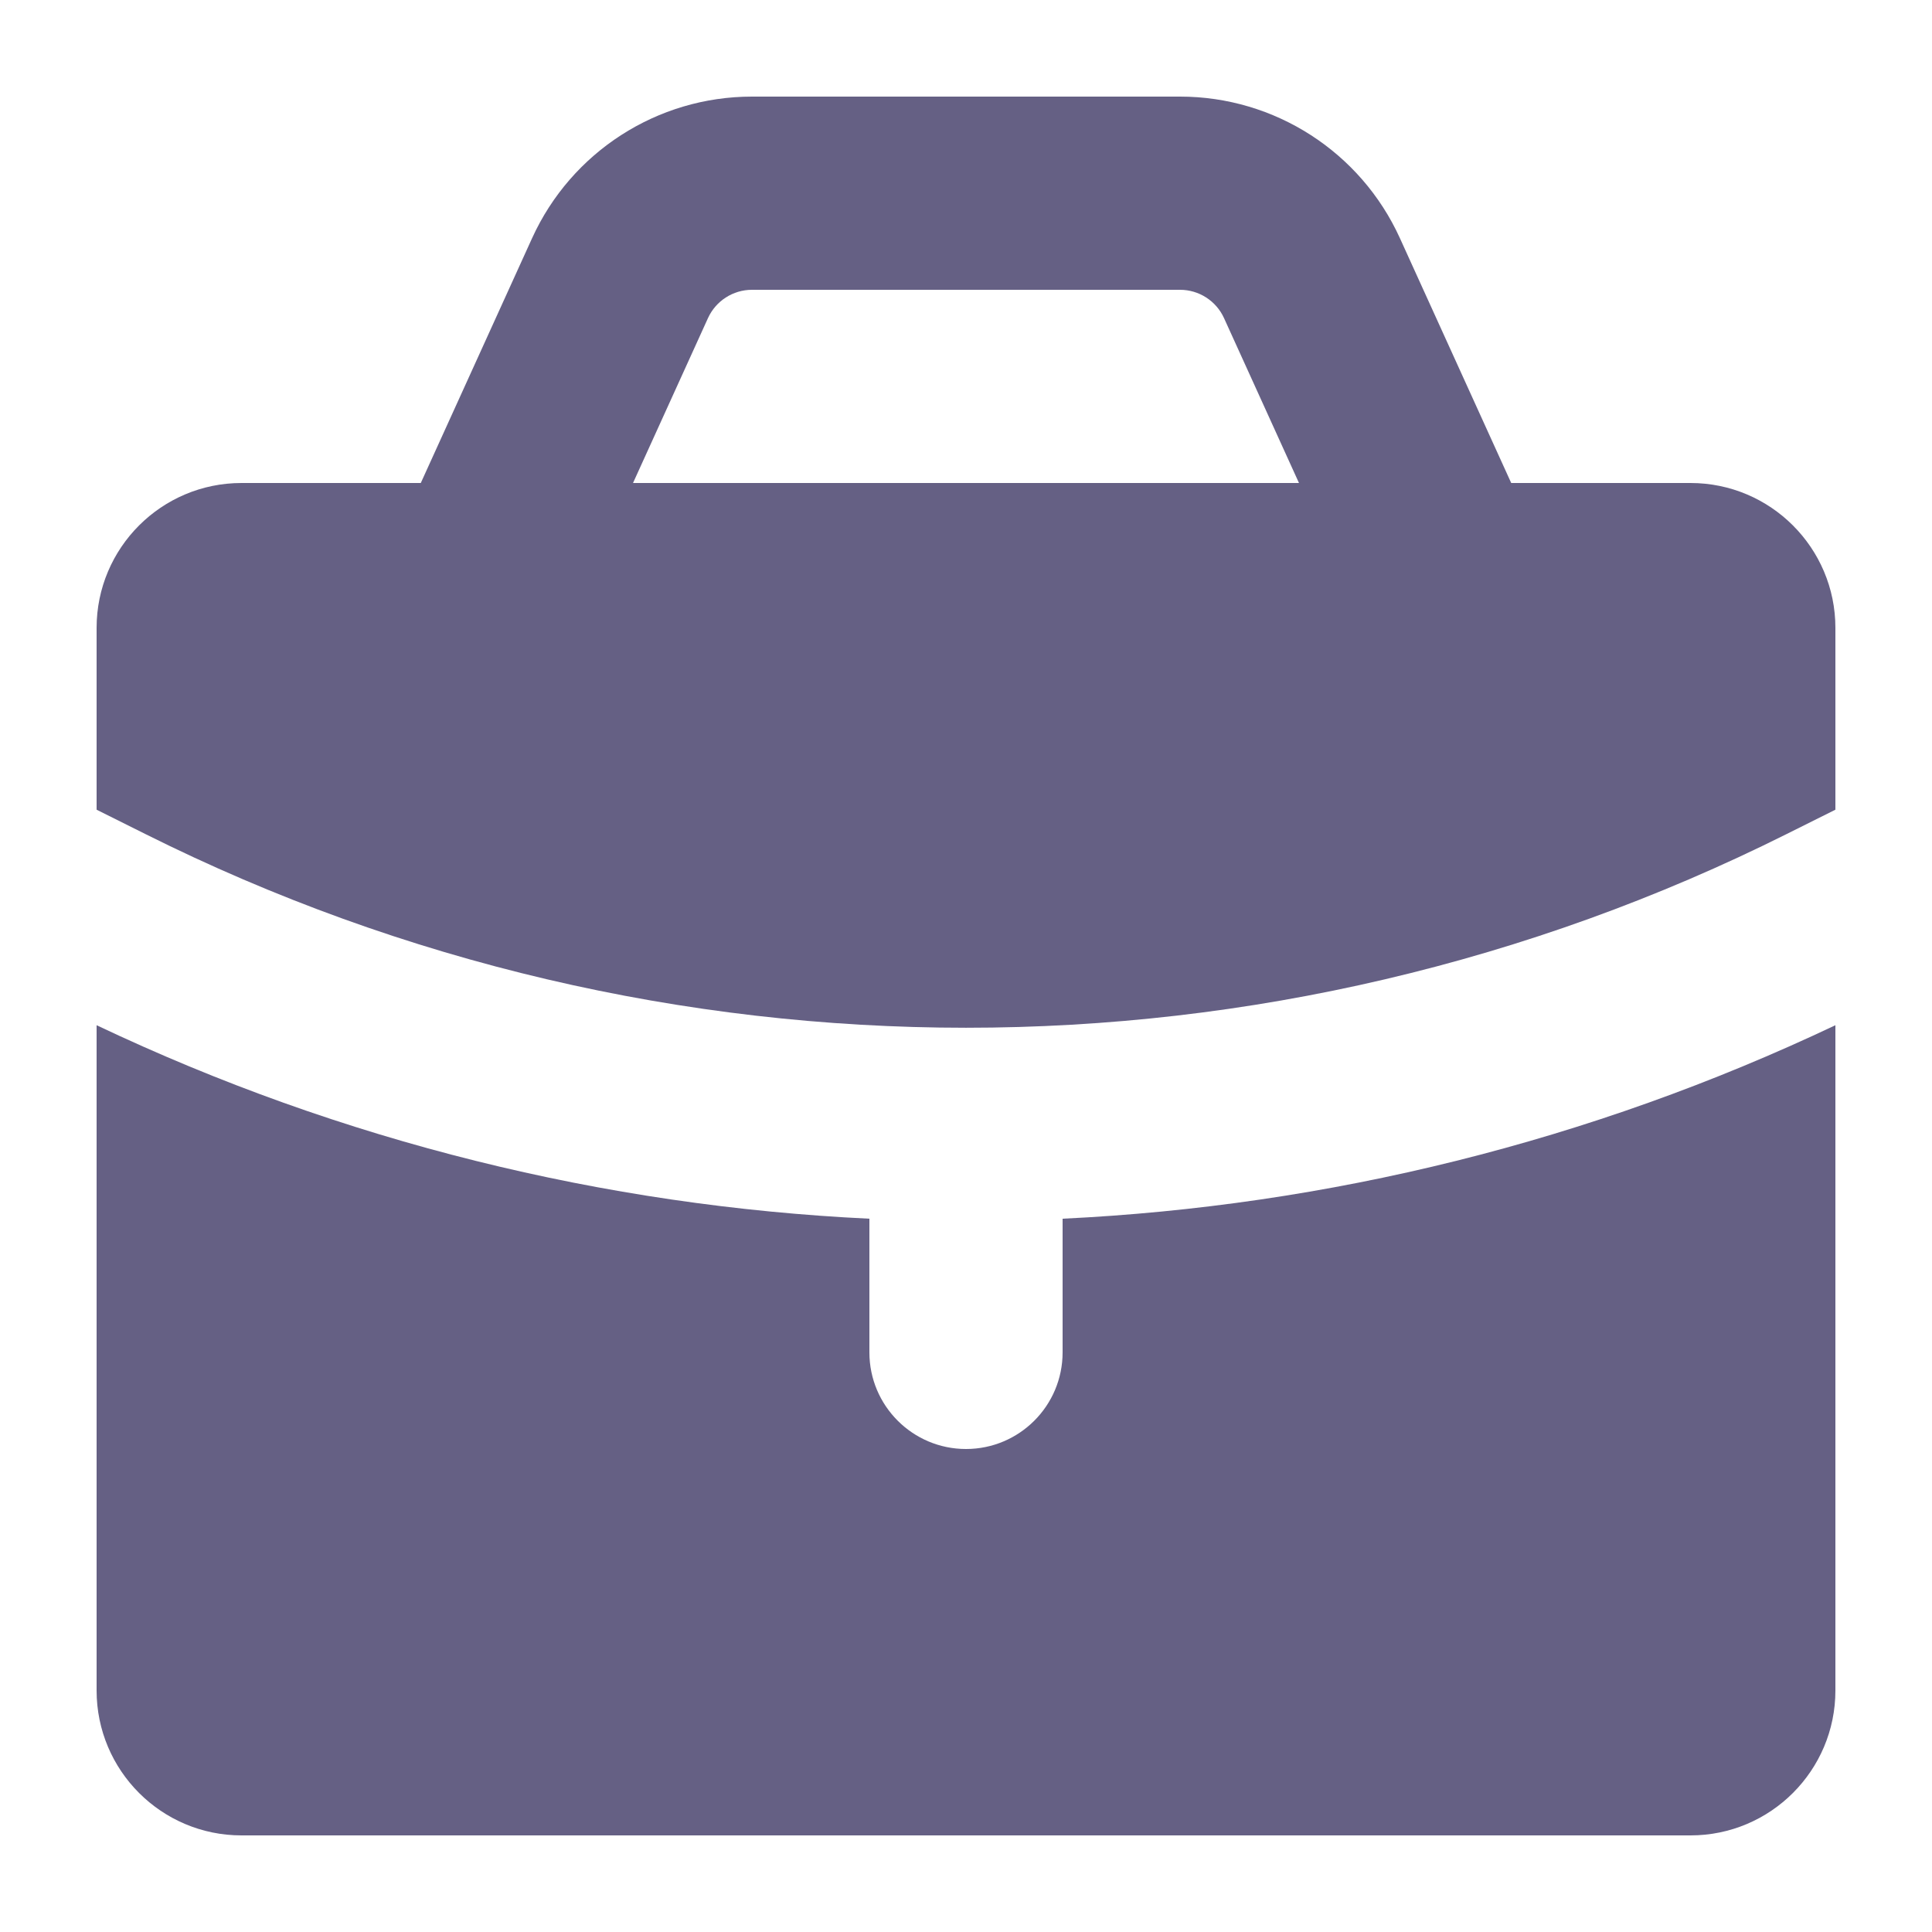 <svg width="20" height="20" viewBox="0 0 20 20" fill="none" xmlns="http://www.w3.org/2000/svg">
<path fill-rule="evenodd" clip-rule="evenodd" d="M5.508 2.466L4.356 5H2.5C1.672 5 1 5.672 1 6.5V8.382L1.503 8.633C6.852 11.308 13.148 11.308 18.497 8.633L19 8.382V6.5C19 5.672 18.328 5 17.5 5H15.644L14.492 2.466C14.086 1.573 13.196 1 12.216 1H7.784C6.804 1 5.914 1.573 5.508 2.466ZM7.784 3C7.588 3 7.41 3.115 7.329 3.293L6.553 5H13.447L12.671 3.293C12.59 3.115 12.412 3 12.216 3H7.784Z" fill="#656084"/>
<path d="M19 10.613C16.461 11.817 13.741 12.485 11 12.616V14C11 14.552 10.552 15 10 15C9.448 15 9 14.552 9 14V12.616C6.26 12.485 3.539 11.818 1 10.613V17.5C1 18.328 1.672 19 2.5 19H17.5C18.328 19 19 18.328 19 17.5V10.613Z" fill="#656084"/>
</svg>
